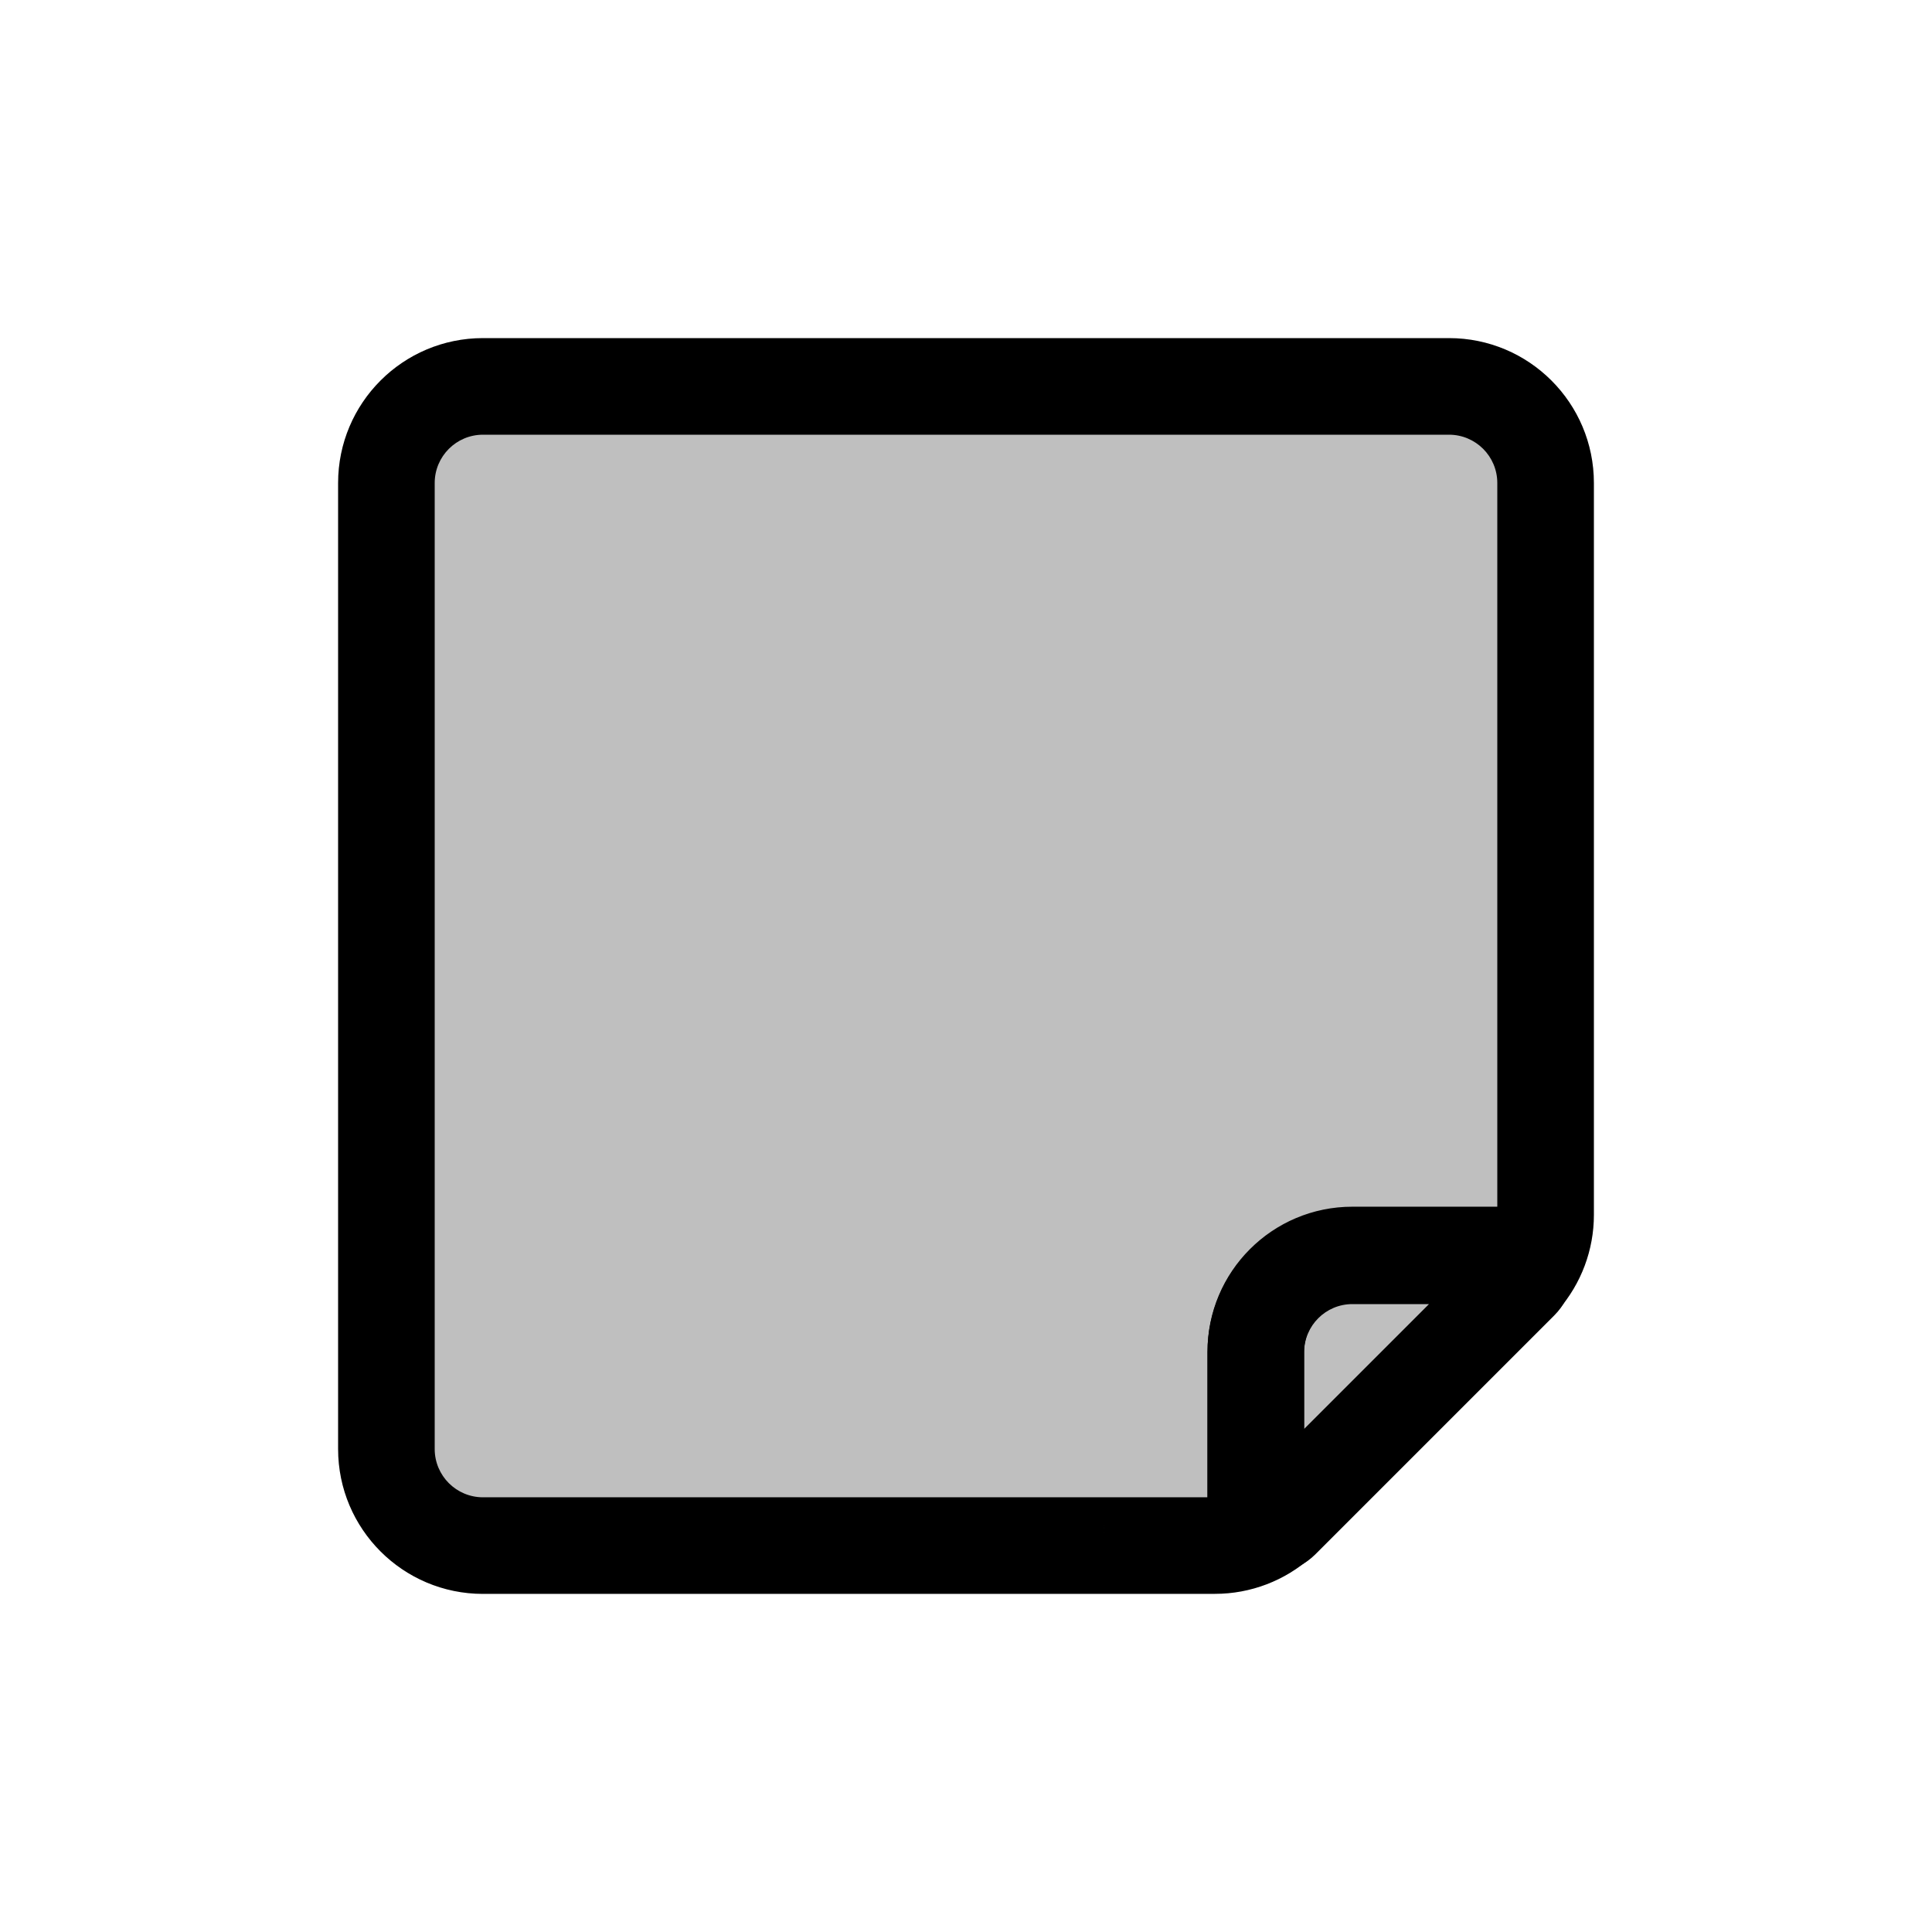 <svg viewBox="0 0 80 80" fill="none">
  <path fill-rule="evenodd" clip-rule="evenodd" d="M52.974 62.98C52.242 63.634 51.293 63.998 50.306 63.998L45.714 63.998L20 64C17.791 64 16 62.209 16 60L16 20C16 17.791 17.791 16 20 16L60 16C62.209 16 64 17.791 64 20V50.283V50.307C64 51.274 63.65 52.205 63.02 52.93C63.285 52.534 63.01 51.967 62.5 51.967H56C53.791 51.967 52 53.758 52 55.967V62.467C52 62.981 52.578 63.257 52.974 62.98Z" fill="currentColor" fill-opacity="0.25" />
  <path d="M50.306 63.998L50.306 65.998L50.306 63.998ZM52.974 62.98L51.825 61.342C52.692 60.734 53.882 60.907 54.541 61.736C55.199 62.566 55.096 63.764 54.307 64.47L52.974 62.98ZM45.714 63.998L45.714 61.998H45.715L45.714 63.998ZM20 64L20 66L20 64ZM16 60L18 60L16 60ZM16 20H14H16ZM60 16V14V16ZM63.02 52.93L64.53 54.241C63.838 55.038 62.645 55.16 61.806 54.519C60.967 53.877 60.771 52.694 61.358 51.817L63.02 52.93ZM50.307 61.998C50.8 61.998 51.275 61.816 51.64 61.489L54.307 64.47C53.21 65.452 51.786 65.999 50.306 65.998L50.307 61.998ZM45.715 61.998L50.307 61.998L50.306 65.998L45.714 65.998L45.715 61.998ZM20 62L45.714 61.998L45.715 65.998L20 66L20 62ZM18 60C18 61.105 18.895 62 20 62L20 66C16.687 66 14 63.314 14 60L18 60ZM18 20L18 60L14 60L14 20H18ZM20 18C18.895 18 18 18.896 18 20H14C14 16.686 16.686 14 20 14V18ZM60 18L20 18V14L60 14V18ZM62 20C62 18.896 61.105 18 60 18V14C63.314 14 66 16.686 66 20H62ZM62 50.283L62 20H66V50.283H62ZM62 50.307V50.283H66V50.307H62ZM61.51 51.618C61.825 51.256 62 50.79 62 50.307H66C66 51.757 65.475 53.153 64.53 54.241L61.51 51.618ZM62.5 49.967C64.67 49.967 65.802 52.369 64.682 54.042L61.358 51.817C60.767 52.699 61.349 53.967 62.5 53.967V49.967ZM56 49.967H62.5V53.967H56V49.967ZM50 55.967C50 52.653 52.686 49.967 56 49.967V53.967C54.895 53.967 54 54.863 54 55.967H50ZM50 62.467V55.967H54V62.467H50ZM54.122 64.617C52.446 65.793 50 64.655 50 62.467H54C54 61.308 52.71 60.722 51.825 61.342L54.122 64.617Z" fill="currentColor" />
  <path d="M62.939 53.06L53.061 62.939C52.669 63.331 52 63.053 52 62.5V56C52 53.791 53.791 52 56 52H62.5C63.053 52 63.331 52.669 62.939 53.06Z" fill="currentColor" fill-opacity="0.25" />
  <path d="M53.061 62.939L54.475 64.353L54.475 64.353L53.061 62.939ZM62.939 53.06L64.353 54.475L64.353 54.475L62.939 53.06ZM51.646 61.525L61.525 51.646L64.353 54.475L54.475 64.353L51.646 61.525ZM50 62.5V56H54V62.5H50ZM56 50H62.5V54H56V50ZM50 56C50 52.686 52.686 50 56 50V54C54.895 54 54 54.895 54 56H50ZM61.525 51.646C60.657 52.515 61.272 54 62.5 54V50C64.835 50 66.005 52.823 64.353 54.475L61.525 51.646ZM54.475 64.353C52.824 66.005 50 64.835 50 62.5H54C54 61.272 52.515 60.656 51.646 61.525L54.475 64.353Z" fill="currentColor" />
</svg>